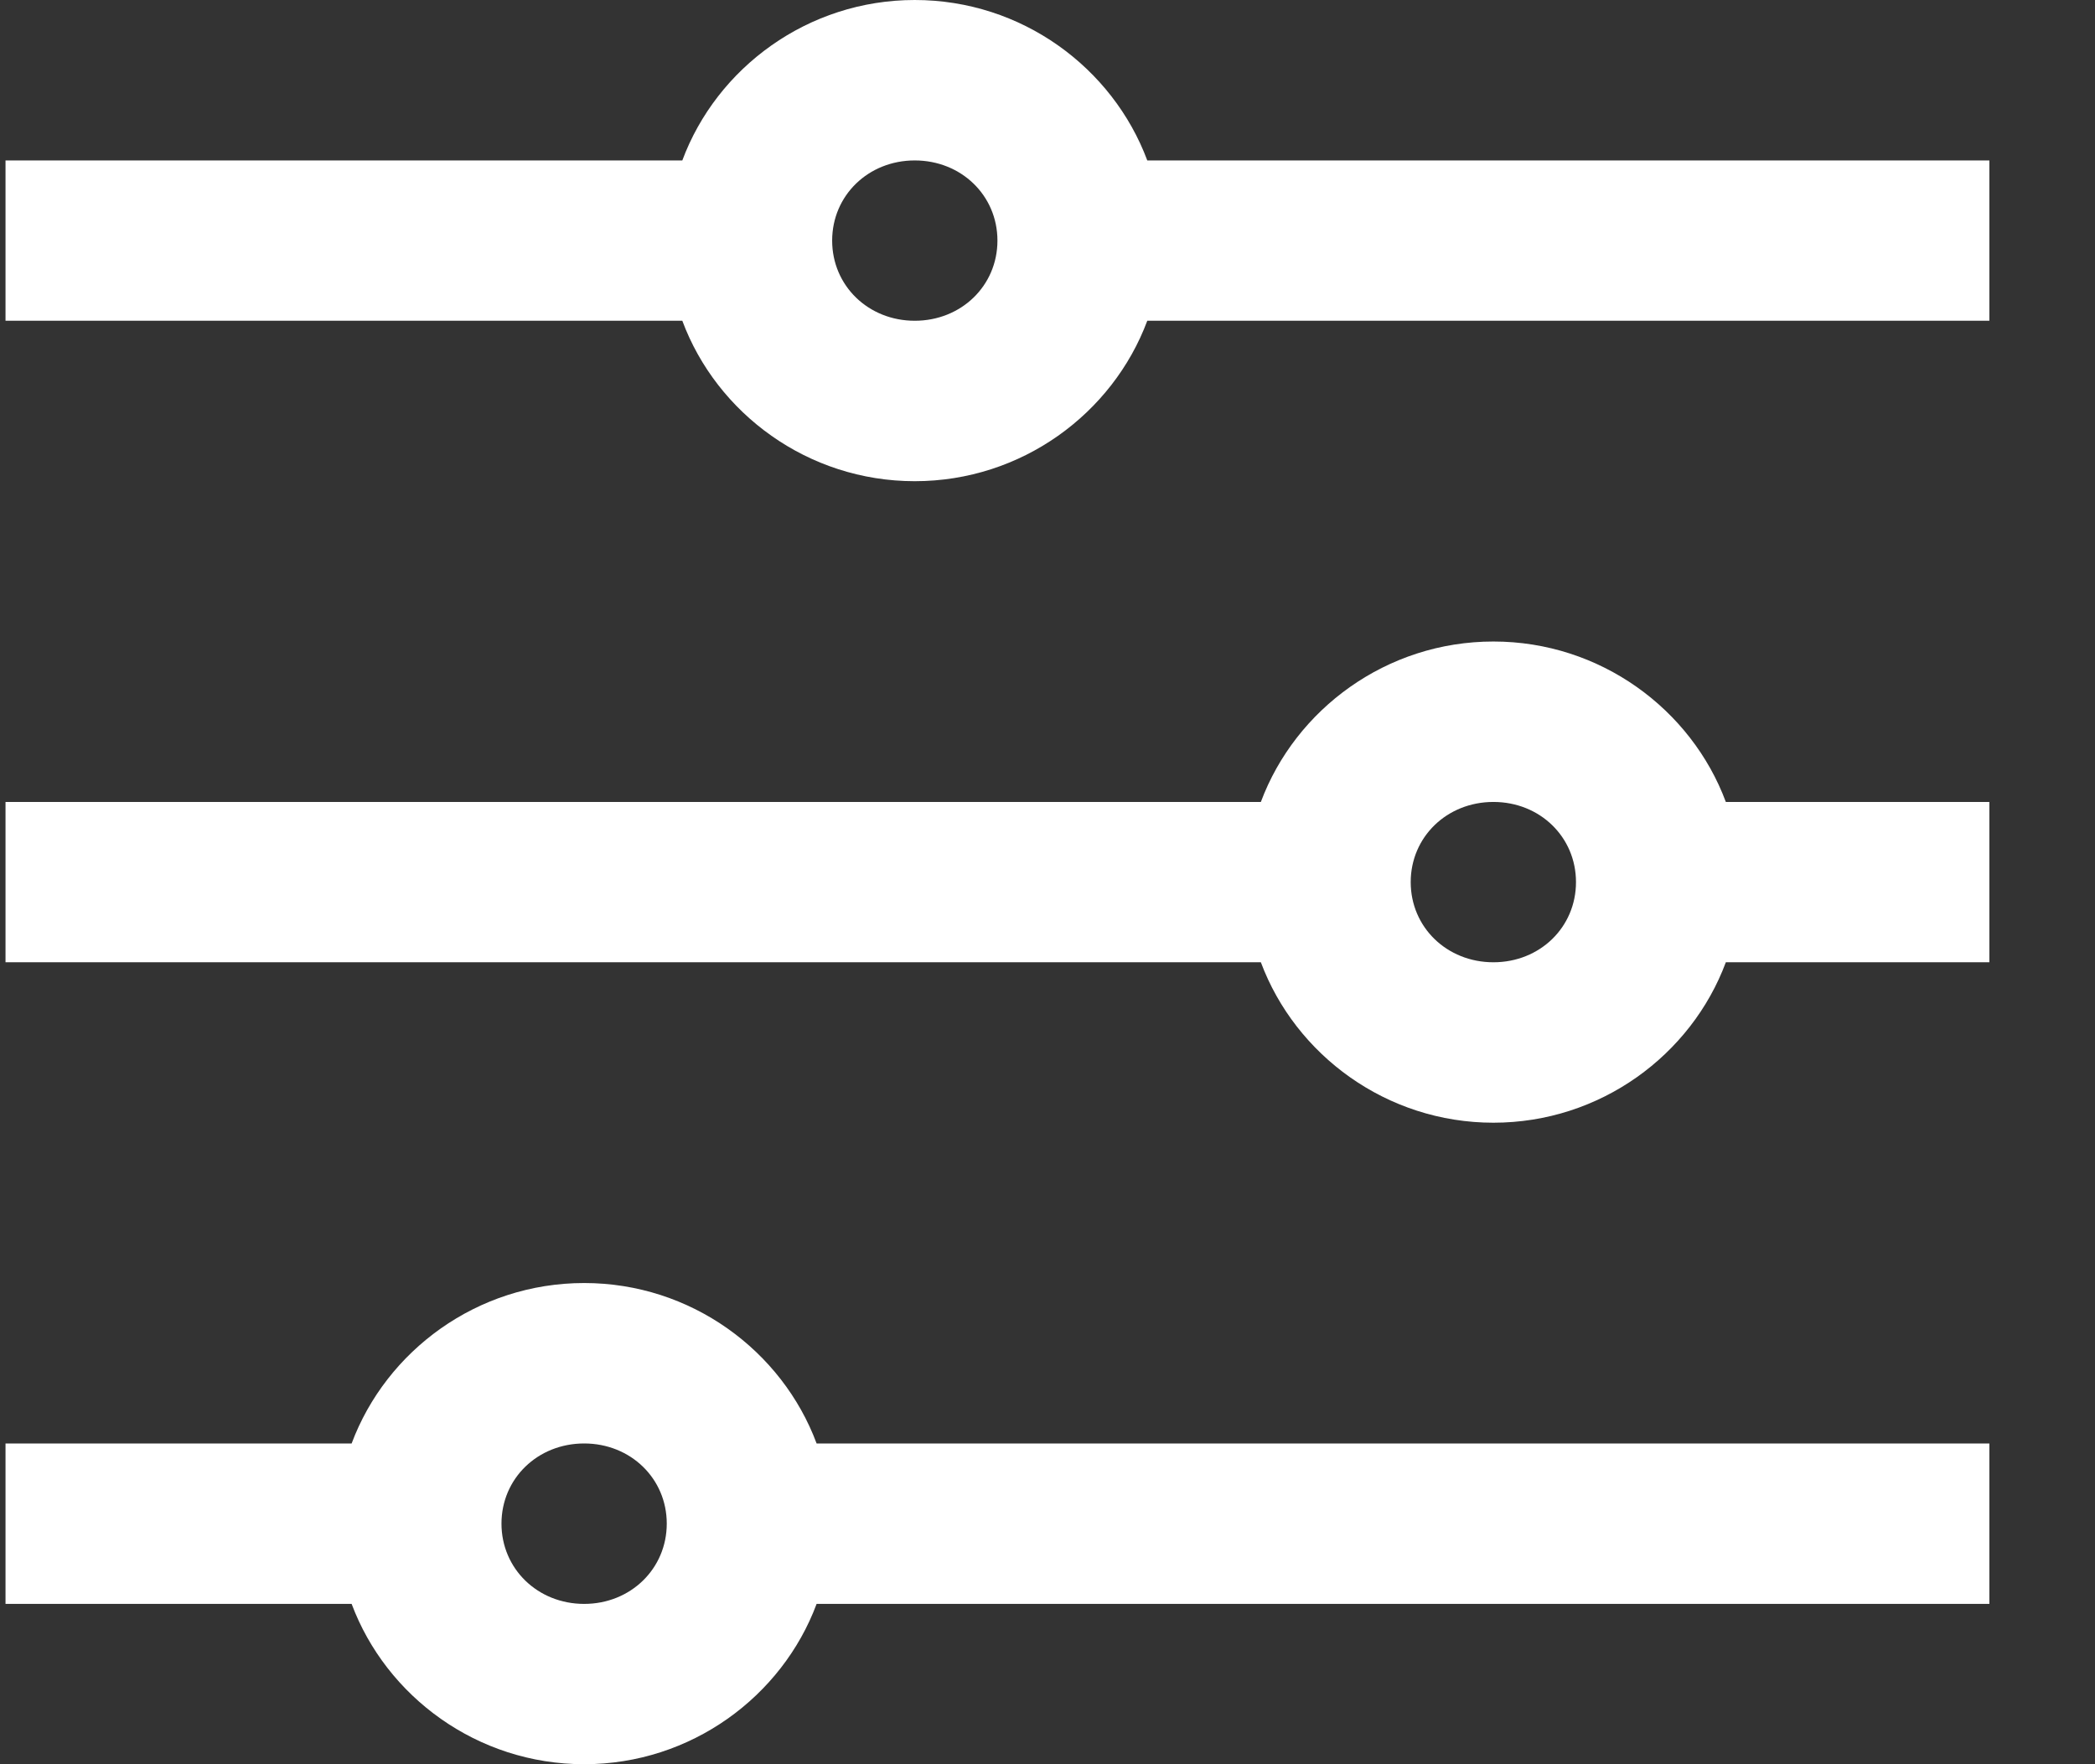 <svg width="19" height="16" viewBox="0 0 19 16" fill="none" xmlns="http://www.w3.org/2000/svg">
<rect x="0" y="0" width="19" height="16" fill="#333333" stroke="none"/>
<path d="M8.296 0C7.327 0 6.501 0.614 6.188 1.455H0.05V2.909H6.188C6.501 3.75 7.327 4.364 8.296 4.364C9.266 4.364 10.091 3.75 10.405 2.909H18.042V1.455H10.405C10.091 0.614 9.266 0 8.296 0ZM8.296 1.455C8.718 1.455 9.046 1.773 9.046 2.182C9.046 2.591 8.718 2.909 8.296 2.909C7.875 2.909 7.547 2.591 7.547 2.182C7.547 1.773 7.875 1.455 8.296 1.455ZM13.544 5.818C12.575 5.818 11.749 6.432 11.435 7.273H0.05V8.727H11.435C11.749 9.568 12.575 10.182 13.544 10.182C14.513 10.182 15.339 9.568 15.652 8.727H18.042V7.273H15.652C15.339 6.432 14.513 5.818 13.544 5.818ZM13.544 7.273C13.966 7.273 14.293 7.591 14.293 8C14.293 8.409 13.966 8.727 13.544 8.727C13.122 8.727 12.794 8.409 12.794 8C12.794 7.591 13.122 7.273 13.544 7.273ZM5.298 11.636C4.328 11.636 3.503 12.25 3.189 13.091H0.05V14.546H3.189C3.503 15.386 4.328 16 5.298 16C6.267 16 7.093 15.386 7.406 14.546H18.042V13.091H7.406C7.093 12.25 6.267 11.636 5.298 11.636ZM5.298 13.091C5.719 13.091 6.047 13.409 6.047 13.818C6.047 14.227 5.719 14.546 5.298 14.546C4.876 14.546 4.548 14.227 4.548 13.818C4.548 13.409 4.876 13.091 5.298 13.091Z" fill="white"/>
</svg>
